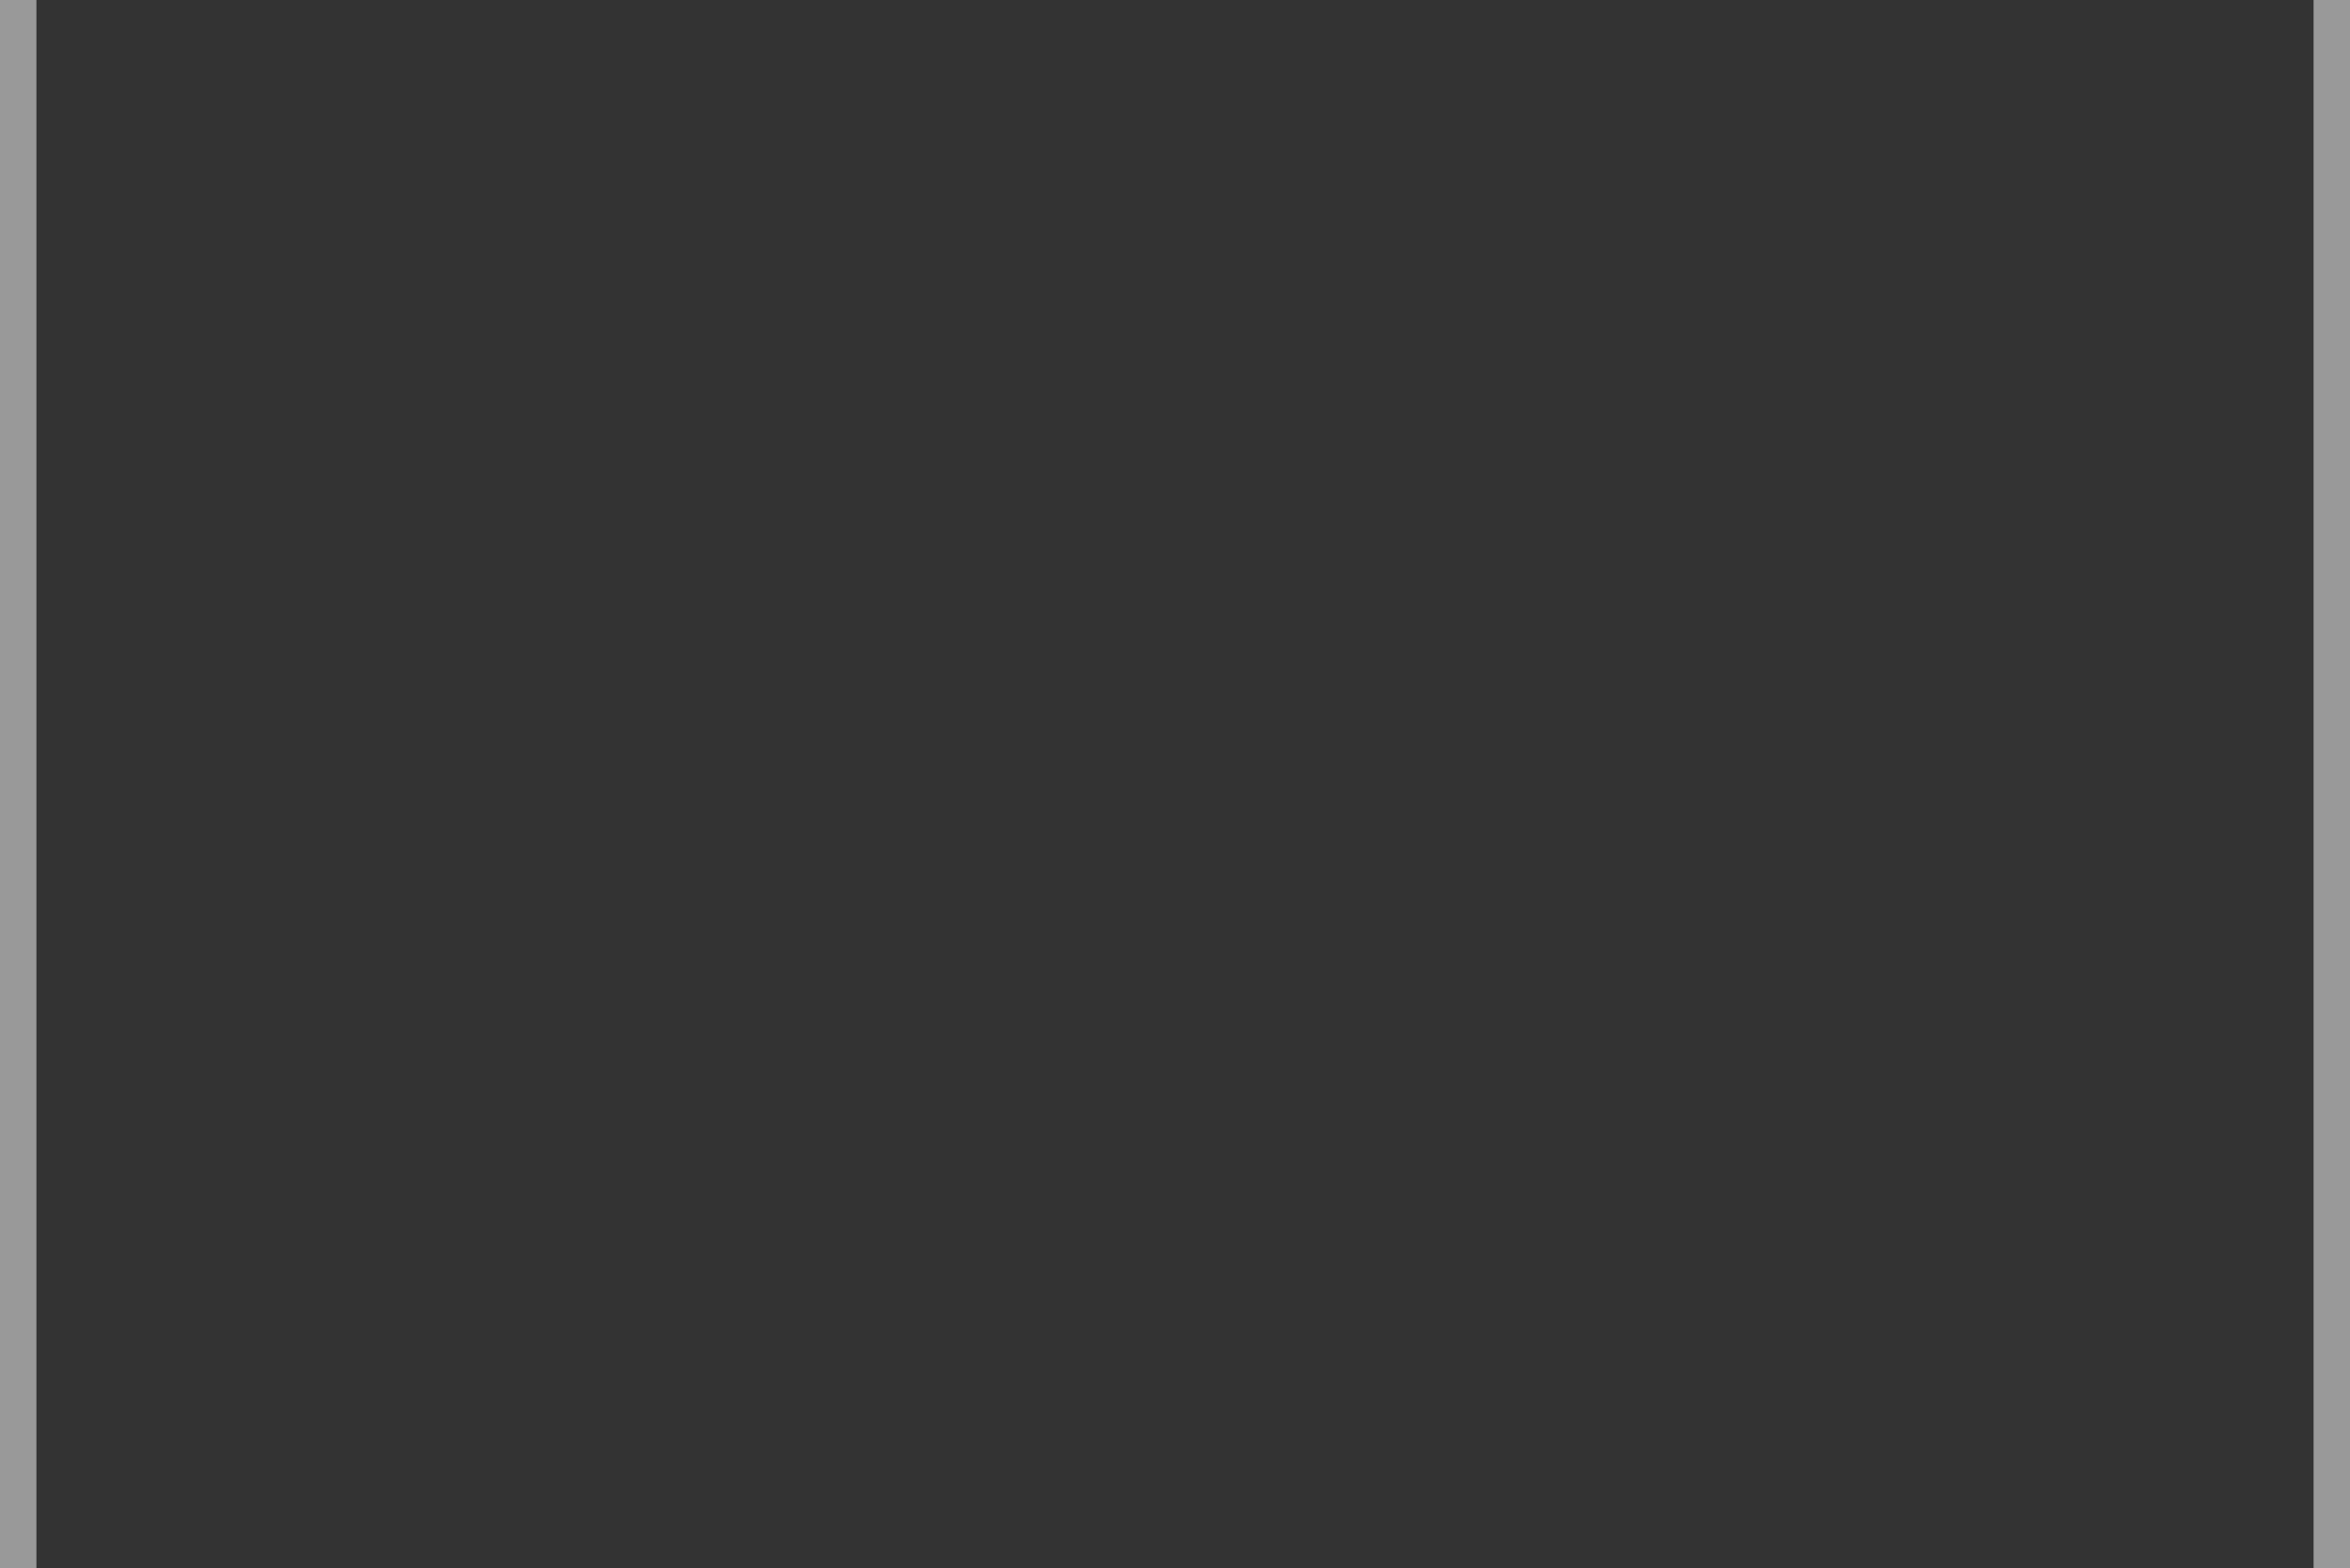 <?xml version="1.0" encoding="UTF-8" standalone="no"?>
<svg xmlns:xlink="http://www.w3.org/1999/xlink" height="551.2px" width="826.0px" xmlns="http://www.w3.org/2000/svg">
  <rect width="100%" height="100%" fill="#333333" stroke="none"/>
  <g transform="matrix(1.0, 0.0, 0.0, 1.0, 448.0, -46.8)">
    <path d="M378.0 46.8 L378.0 598.0 365.2 598.0 365.2 46.8 378.0 46.8 M-435.2 46.8 L-435.2 598.0 -448.0 598.0 -448.0 46.8 -435.2 46.8" fill="#ffffff" fill-opacity="0.498" fill-rule="evenodd" stroke="none"/>
  </g>
</svg>

